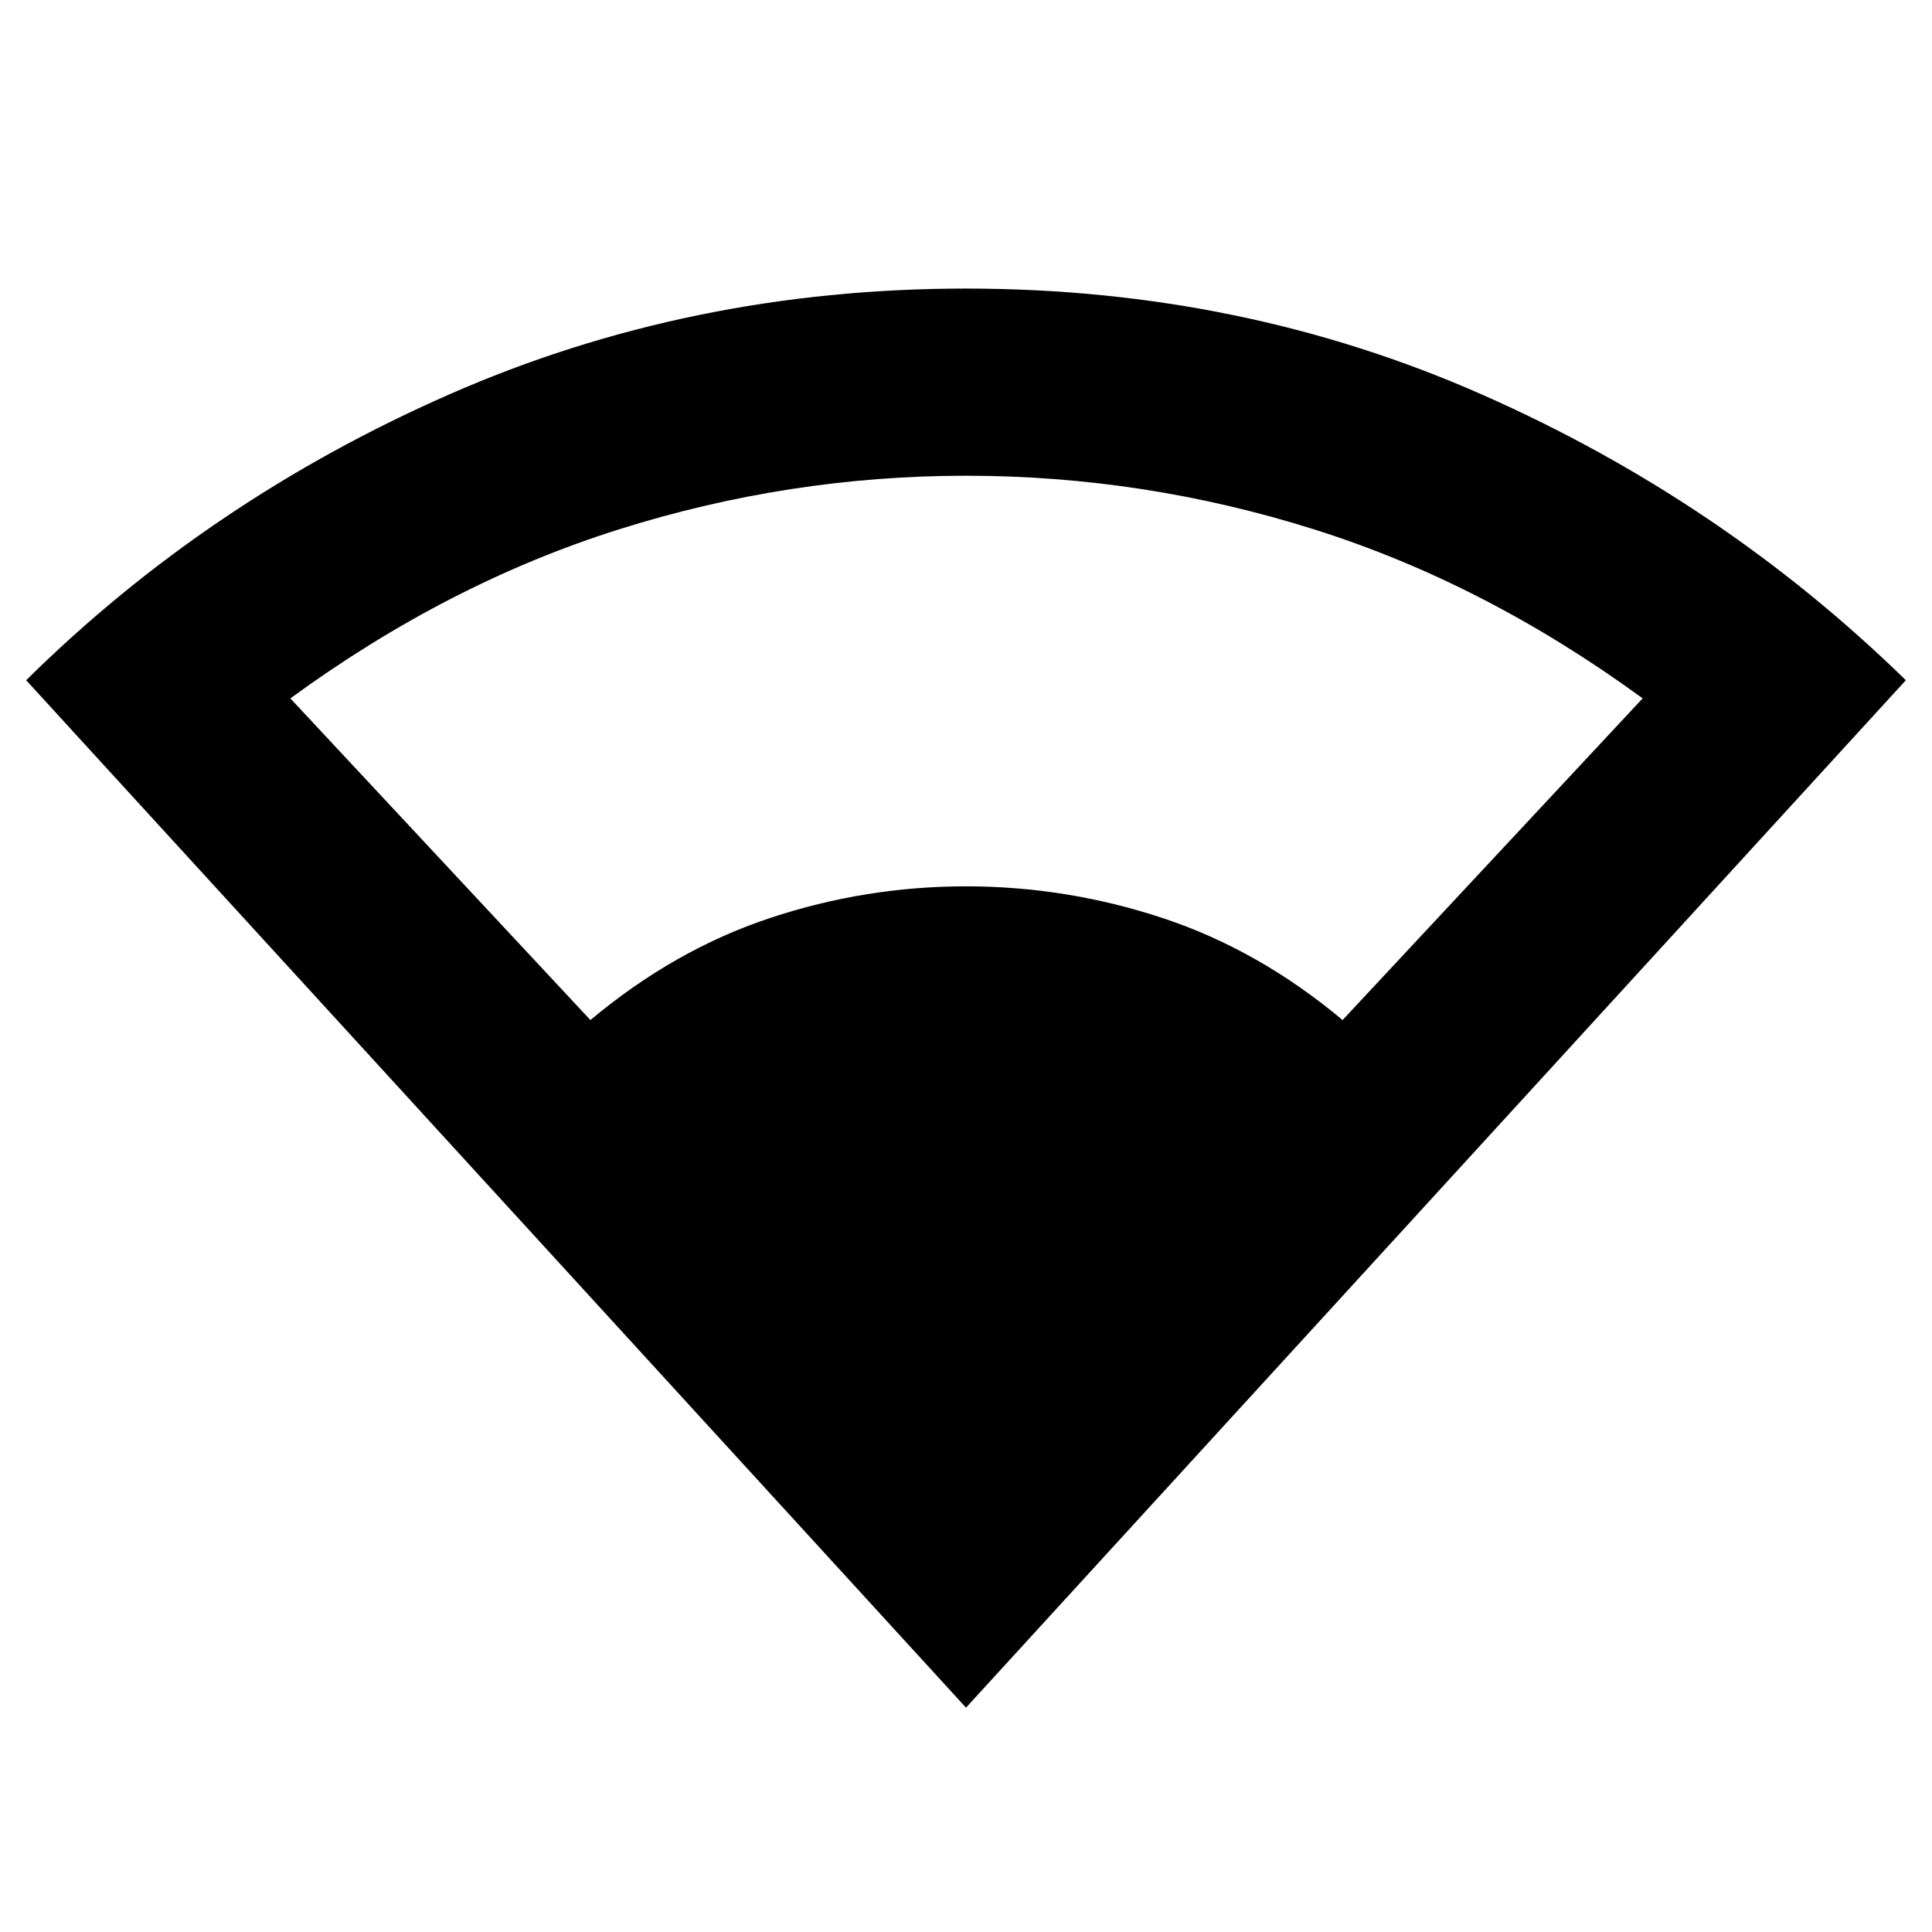 <svg xmlns="http://www.w3.org/2000/svg" height="20" viewBox="0 -960 960 960" width="20"><path d="M480-111.48 13-622q90.37-89.33 210.12-141.97T480-816.61q137.13 0 256.35 52.64Q855.57-711.33 947-622L480-111.48ZM293.37-453.15q41.72-34.91 89.17-50.67Q430-519.59 480-519.59q50 0 97.71 15.77 47.7 15.76 89.42 50.67l149.09-159.83q-78.31-57.17-163.01-83.9Q568.5-723.61 480-723.61q-88 0-172.71 26.73-84.7 26.73-163.01 83.9l149.09 159.83Z"/></svg>